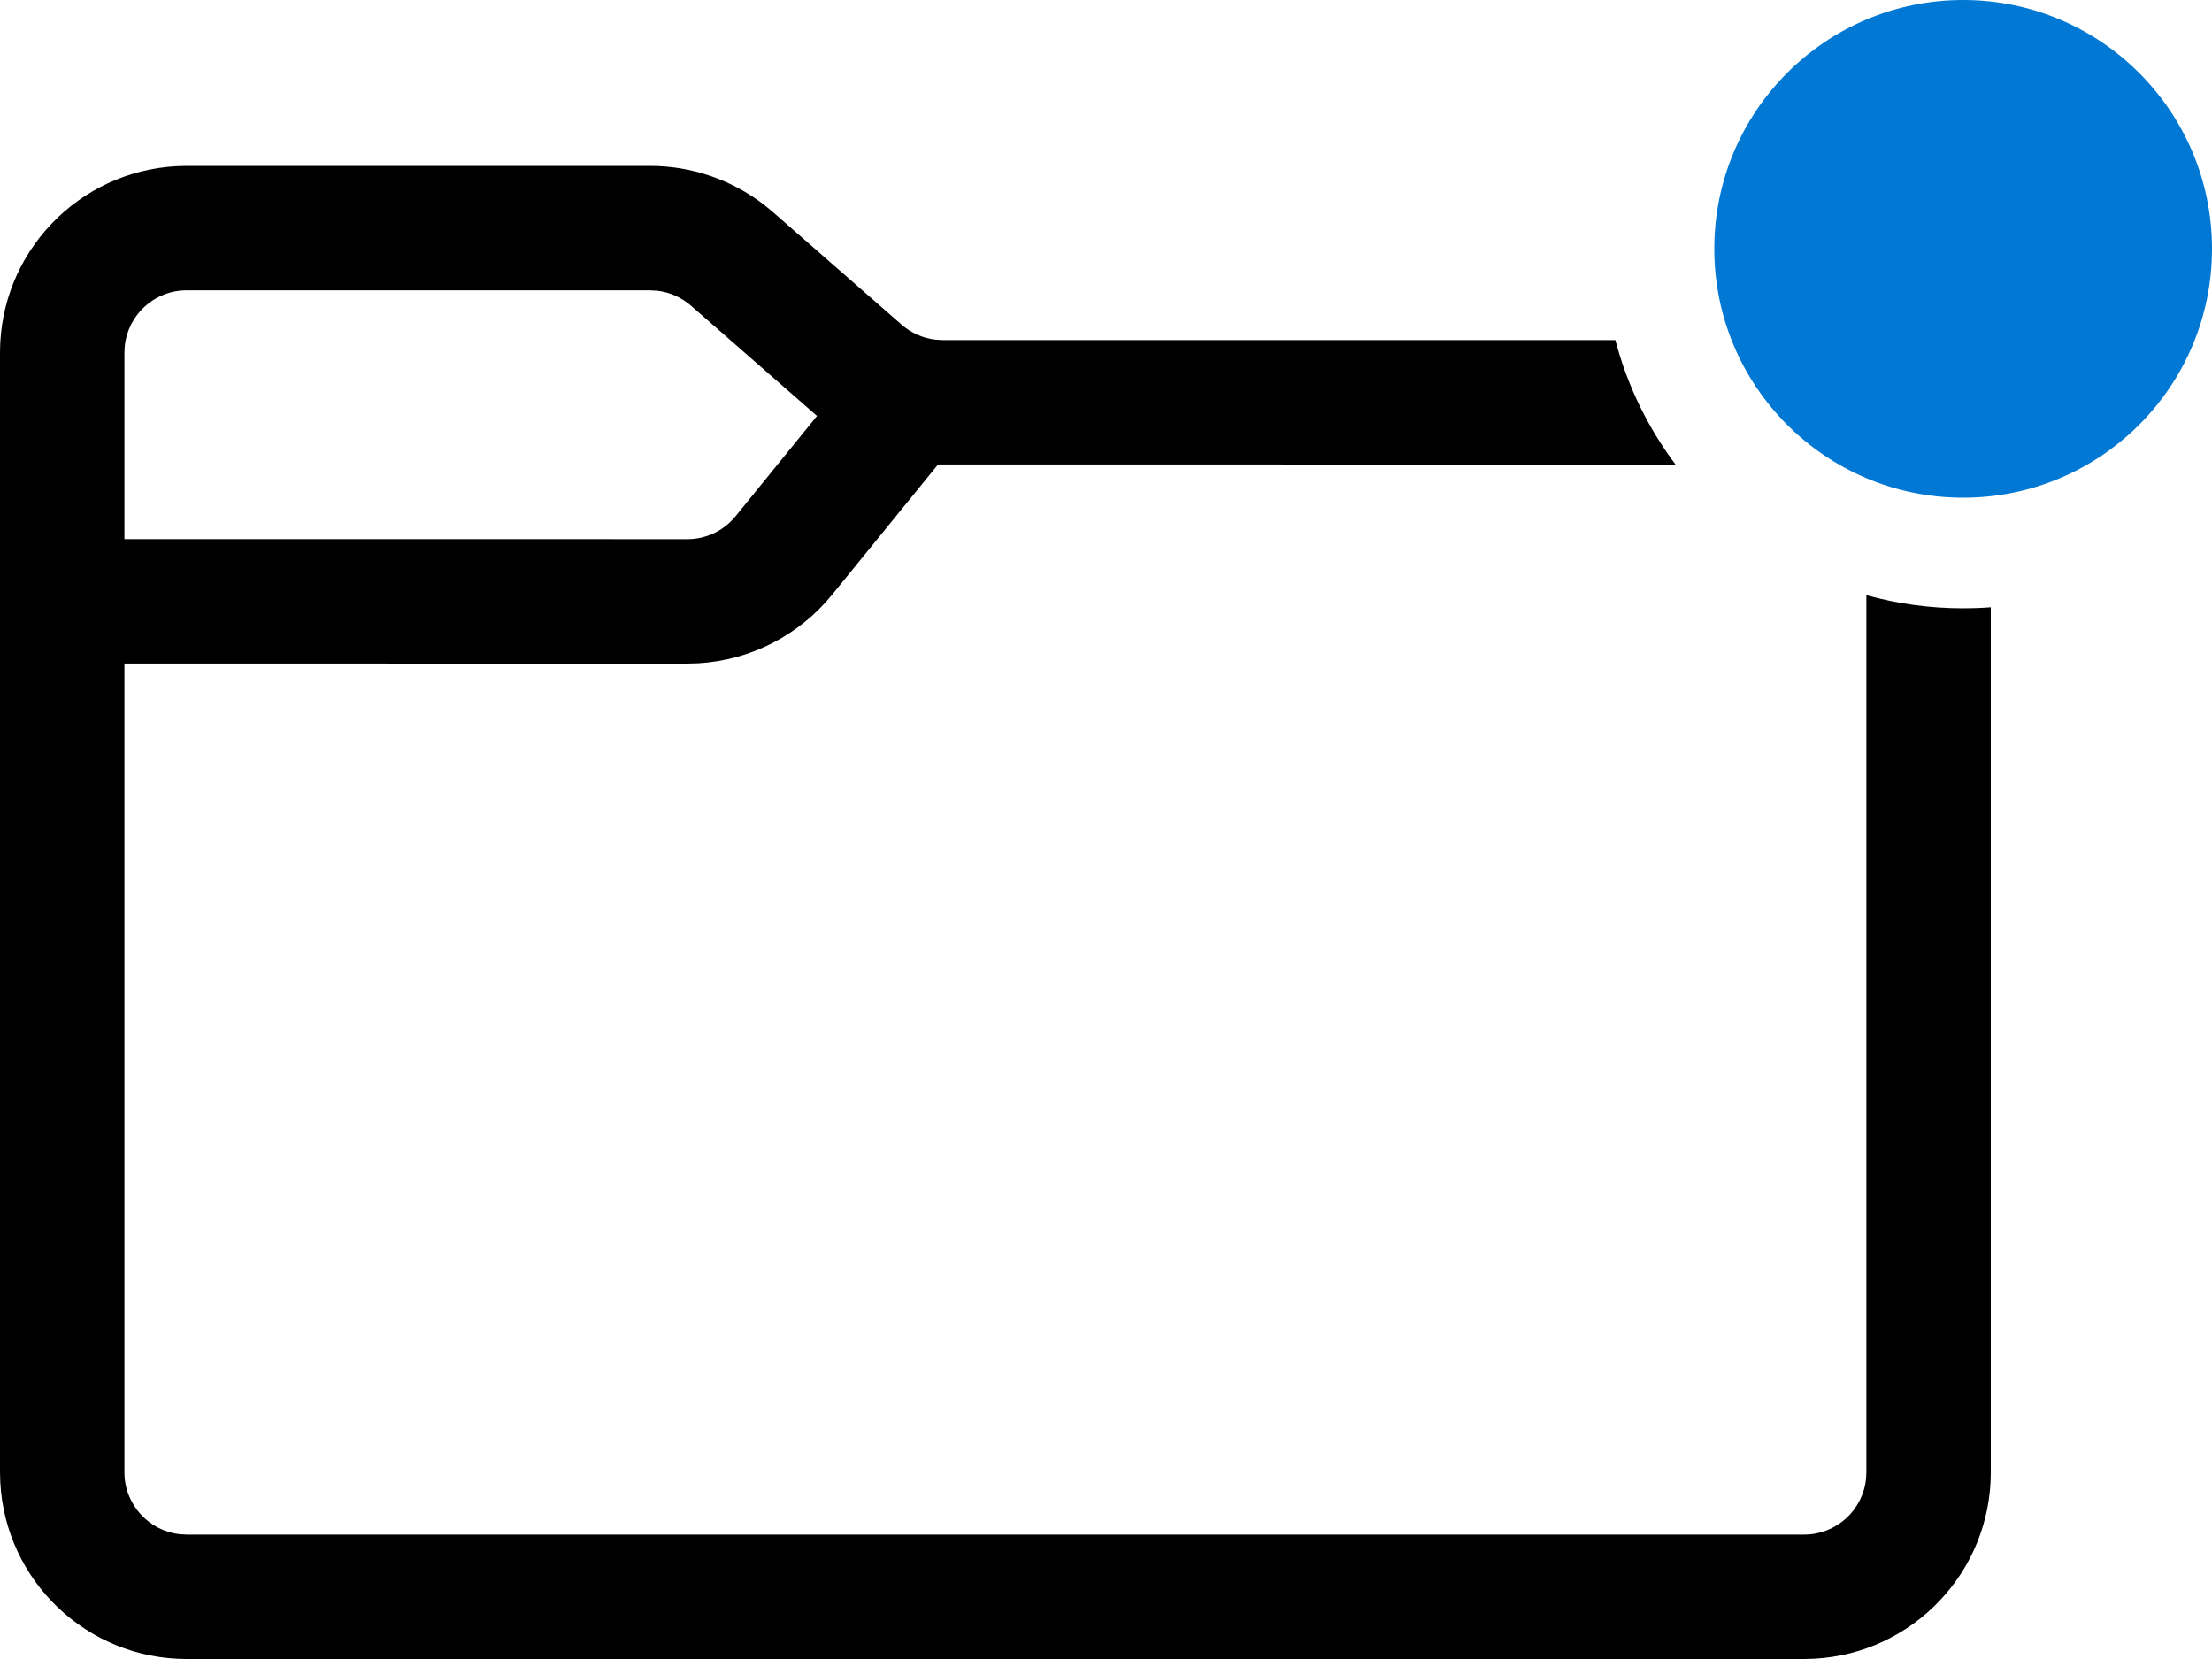<svg width="40" height="30" viewBox="0 0 40 30" fill="none" xmlns="http://www.w3.org/2000/svg">
<path fill-rule="evenodd" clip-rule="evenodd" d="M36 10.981V26.625C36 28.429 34.585 29.902 32.804 29.995L32.625 30H3.375C1.571 30 0.098 28.585 0.005 26.804L0 26.625V6.375C0 4.571 1.415 3.098 3.196 3.005L3.375 3H11.755C12.504 3 13.23 3.249 13.82 3.706L13.977 3.835L16.305 5.872C16.476 6.021 16.687 6.115 16.91 6.142L17.045 6.15H29.211C29.427 6.975 29.801 7.737 30.299 8.4L16.963 8.399L15.048 10.753C14.45 11.489 13.572 11.938 12.632 11.994L12.429 12L2.25 11.999V26.625C2.25 27.207 2.693 27.687 3.26 27.744L3.375 27.75H32.625C33.208 27.75 33.687 27.307 33.744 26.74L33.75 26.625V10.762C34.307 10.917 34.894 11 35.5 11C35.668 11 35.835 10.994 36 10.981ZM3.375 5.25H11.755L11.89 5.258C12.113 5.285 12.325 5.379 12.495 5.528L14.774 7.522L13.302 9.334L13.217 9.428C13.008 9.633 12.726 9.75 12.429 9.75L2.25 9.749V6.375L2.256 6.26C2.313 5.693 2.793 5.25 3.375 5.25Z" fill="black"/>
<circle cx="35.5" cy="4.5" r="4.5" fill="#0078D4"/>
</svg>
